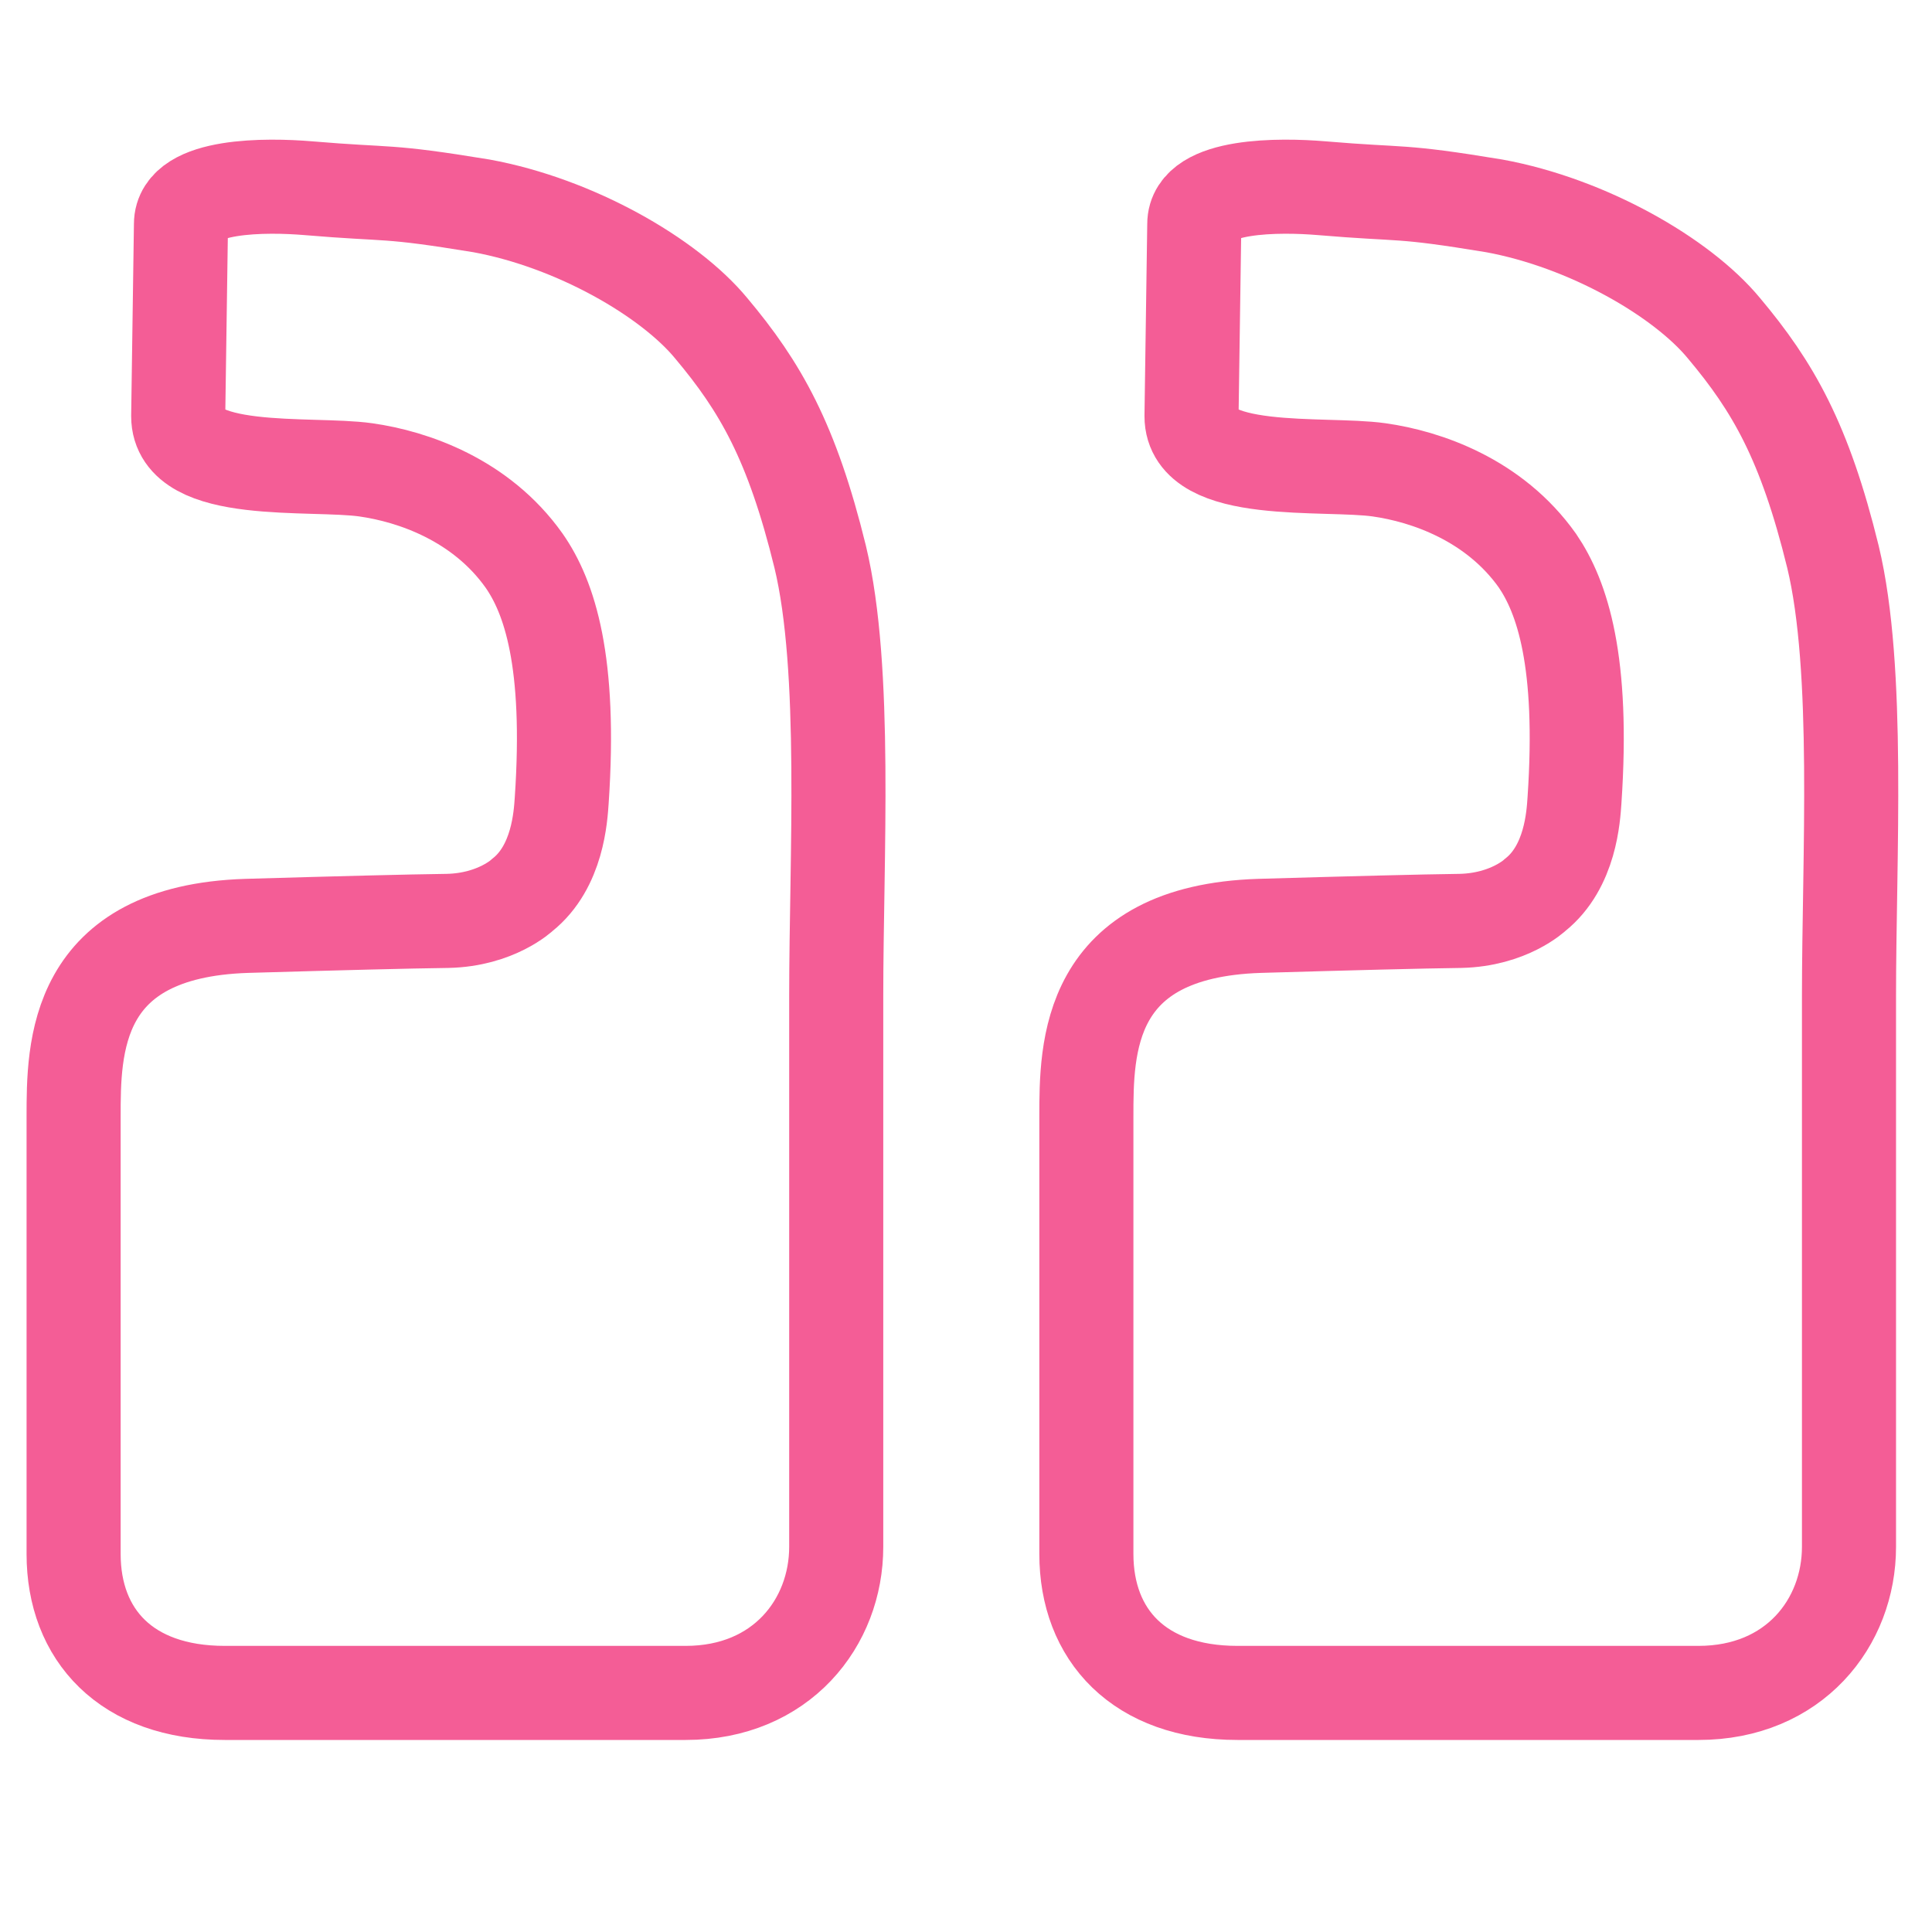<?xml version="1.0" encoding="utf-8"?>
<!-- Generator: Adobe Illustrator 26.0.2, SVG Export Plug-In . SVG Version: 6.00 Build 0)  -->
<svg version="1.1" id="Capa_1" xmlns="http://www.w3.org/2000/svg" xmlns:xlink="http://www.w3.org/1999/xlink" x="0px" y="0px"
	 viewBox="0 0 349.1 349.1" style="enable-background:new 0 0 349.1 349.1;" xml:space="preserve">
<style type="text/css">
	.st0{fill:none;stroke:#F45D96;stroke-width:17;stroke-miterlimit:10;}
</style>
<path class="st0" d="M101.5,144.6c-0.2,2.9-0.7,12-7.1,17.1c0,0-4.7,4.5-13.5,4.7c-7.4,0.1-19,0.4-36.3,0.9l0,0
	c-31.3,1-31.3,22.1-31.3,34.5v79c0,14.6,9.5,25.1,27.3,25.1l83.3,0c17.3,0,27.2-12.7,27.2-26.4V180c0-25.1,2-59.1-2.9-79.4
	c-5.1-20.8-10.8-30.7-19.7-41.3c-7.6-9.2-24.6-19-41.5-22.1C69.3,34.3,71,35.3,55.6,34c-7.2-0.6-22.9-0.8-22.9,6.5l-0.5,34.7
	c0,11.1,24,8.3,33.9,9.7c8.5,1.2,20.8,5.4,28.6,16.4C99.3,107.9,103.2,119.5,101.5,144.6z"/>
<path class="st0" d="M284.5,144.6c-0.2,2.9-0.7,12-7.1,17.1c0,0-4.7,4.5-13.5,4.7c-7.4,0.1-19,0.4-36.3,0.9l0,0
	c-31.3,1-31.3,22.1-31.3,34.5v79c0,14.6,9.5,25.1,27.3,25.1l83.3,0c17.3,0,27.2-12.7,27.2-26.4V180c0-25.1,2-59.1-2.9-79.4
	c-5.1-20.8-10.8-30.7-19.7-41.3c-7.6-9.2-24.6-19-41.5-22.1c-17.6-2.9-15.9-1.9-31.3-3.2c-7.2-0.6-22.9-0.8-22.9,6.5l-0.5,34.7
	c0,11.1,24,8.3,33.9,9.7c8.5,1.2,20.8,5.4,28.6,16.4C282.3,107.9,286.2,119.5,284.5,144.6z"/>
</svg>
